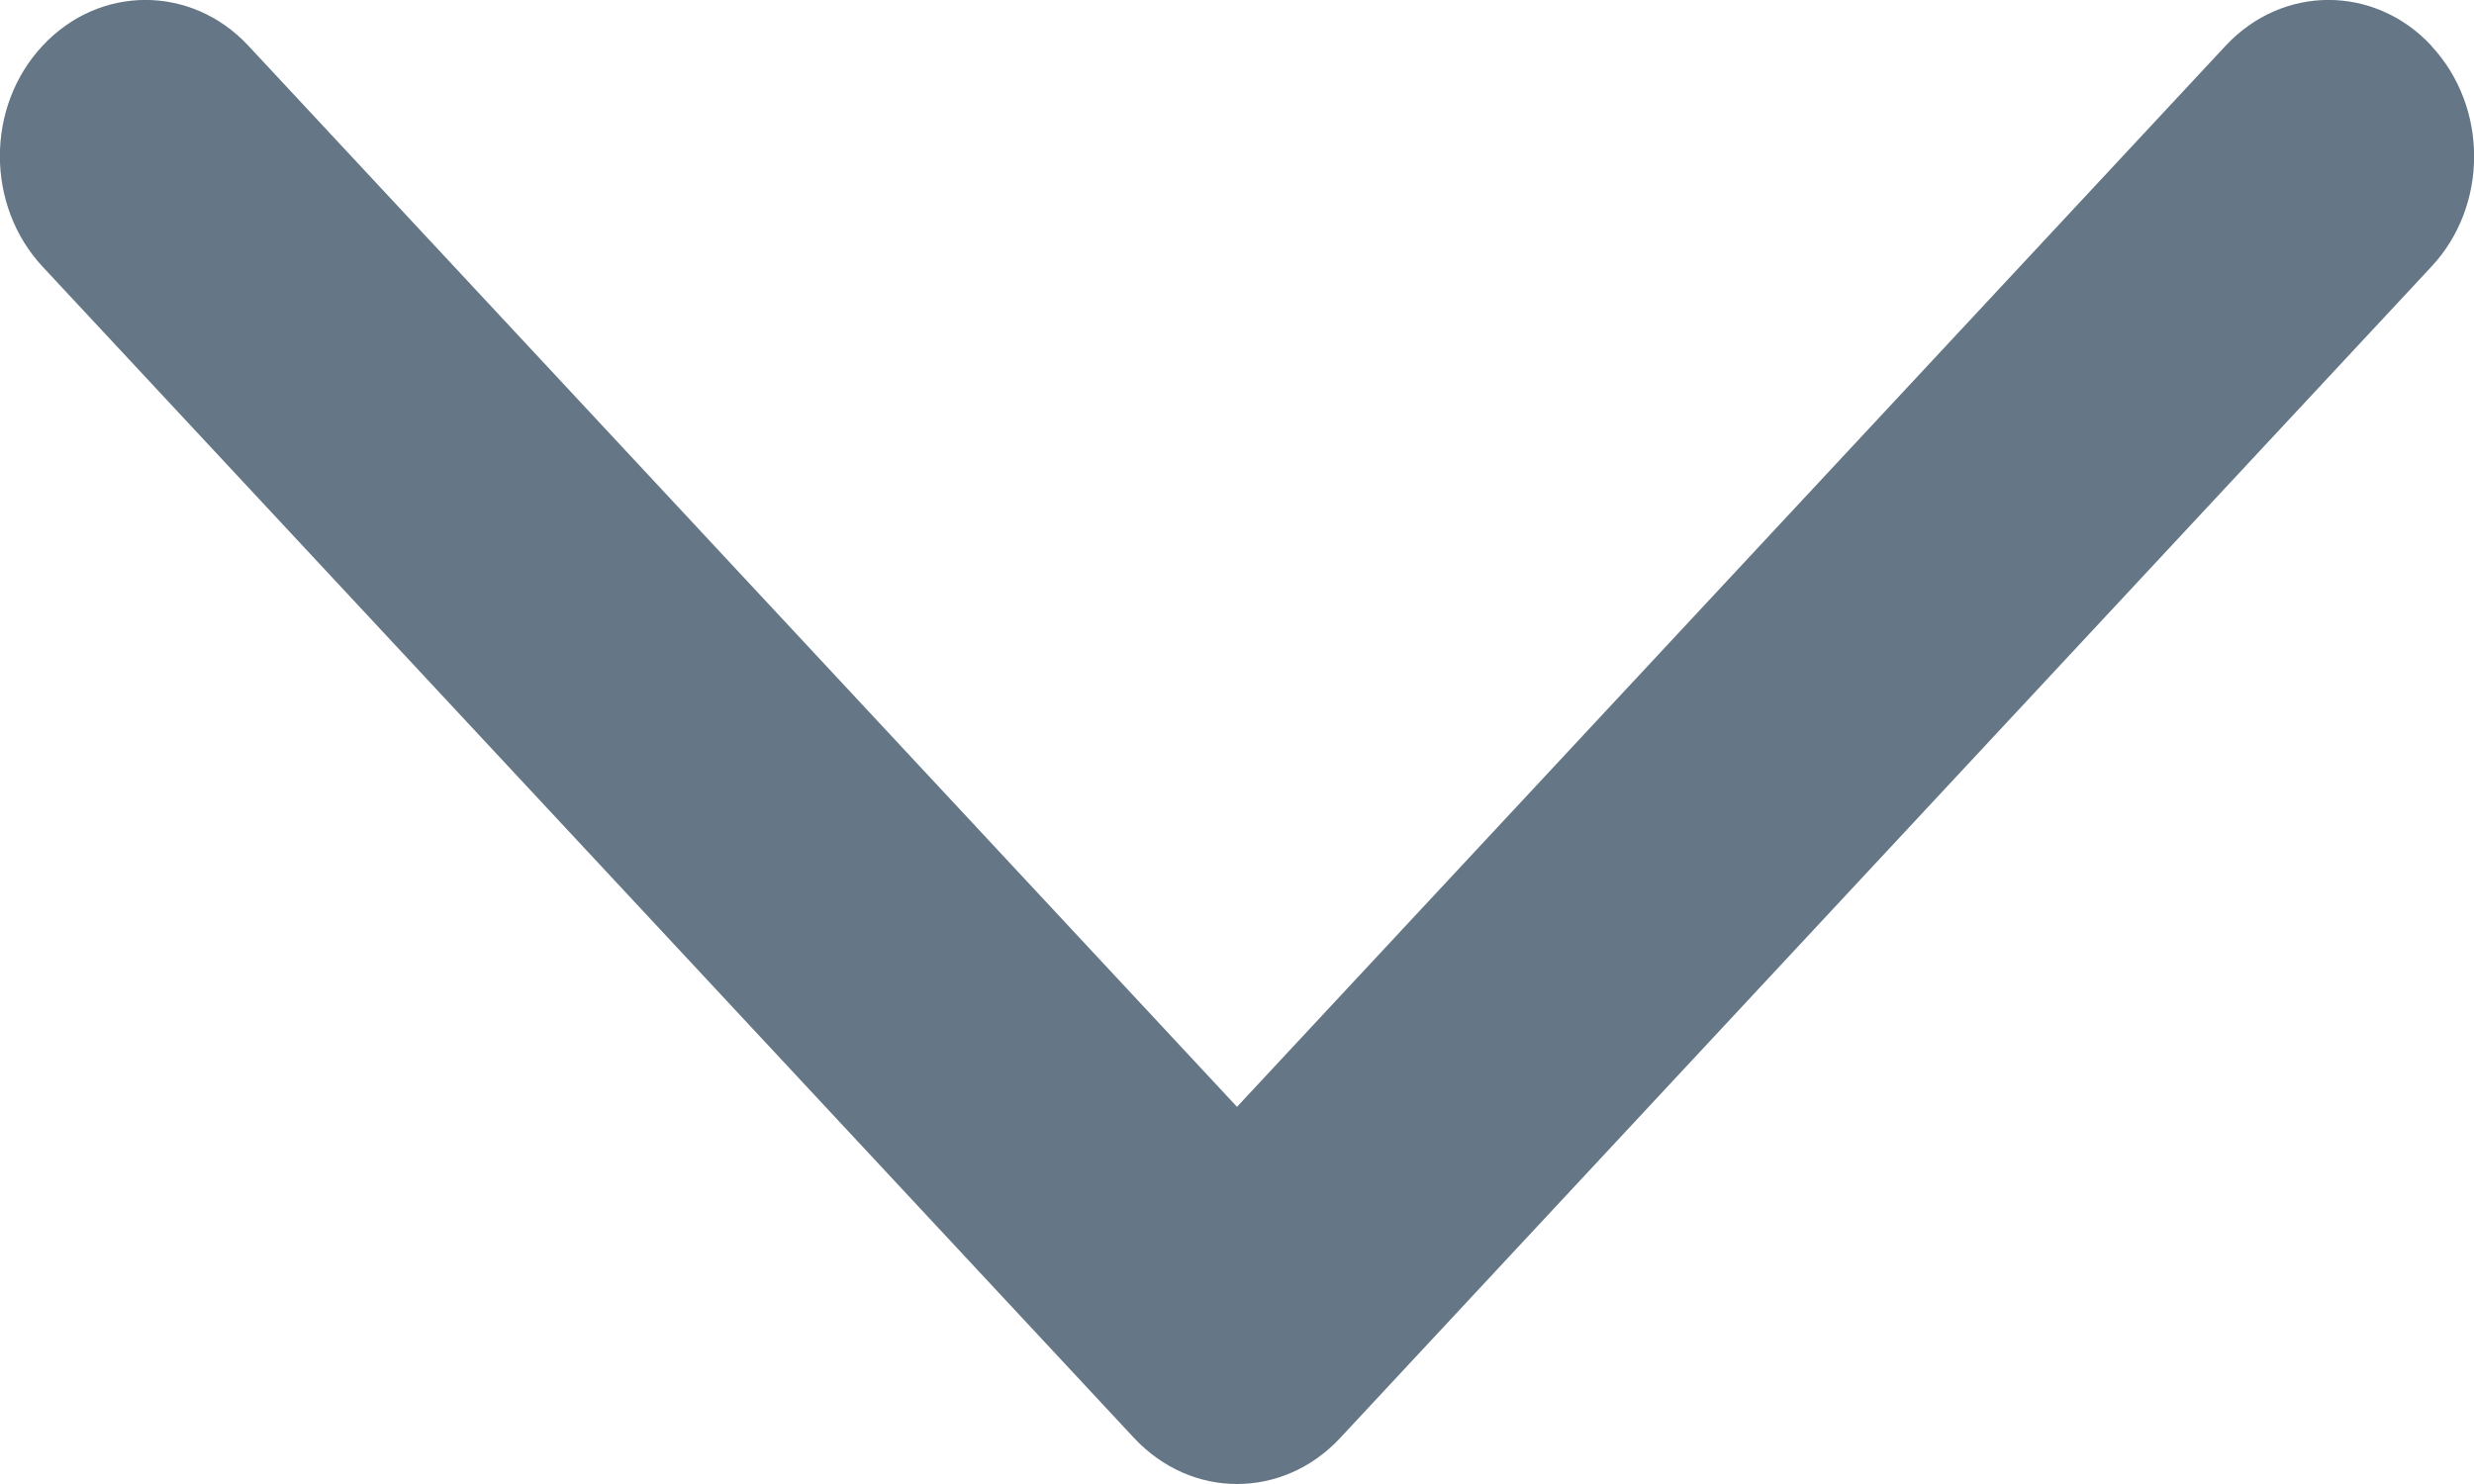 <svg xmlns="http://www.w3.org/2000/svg" width="10" height="6" viewBox="0 0 10 6">
    <g fill="none" fill-rule="evenodd">
        <g fill="#657786" fill-rule="nonzero">
            <g>
                <g>
                    <g>
                        <path d="M9.828.185c-.23-.247-.602-.247-.832 0L5 4.475 1.004.185c-.23-.247-.602-.247-.832 0-.23.246-.23.646 0 .893l4.412 4.736C4.7 5.938 4.85 6 5 6c.151 0 .301-.062.416-.185l4.412-4.737c.23-.246.23-.645 0-.892V.185z" transform="translate(-1045, -574) translate(218, 0.5) translate(271, 566.134) translate(556, 7.366)"/>
                    </g>
                </g>
            </g>
        </g>
    </g>
</svg>
